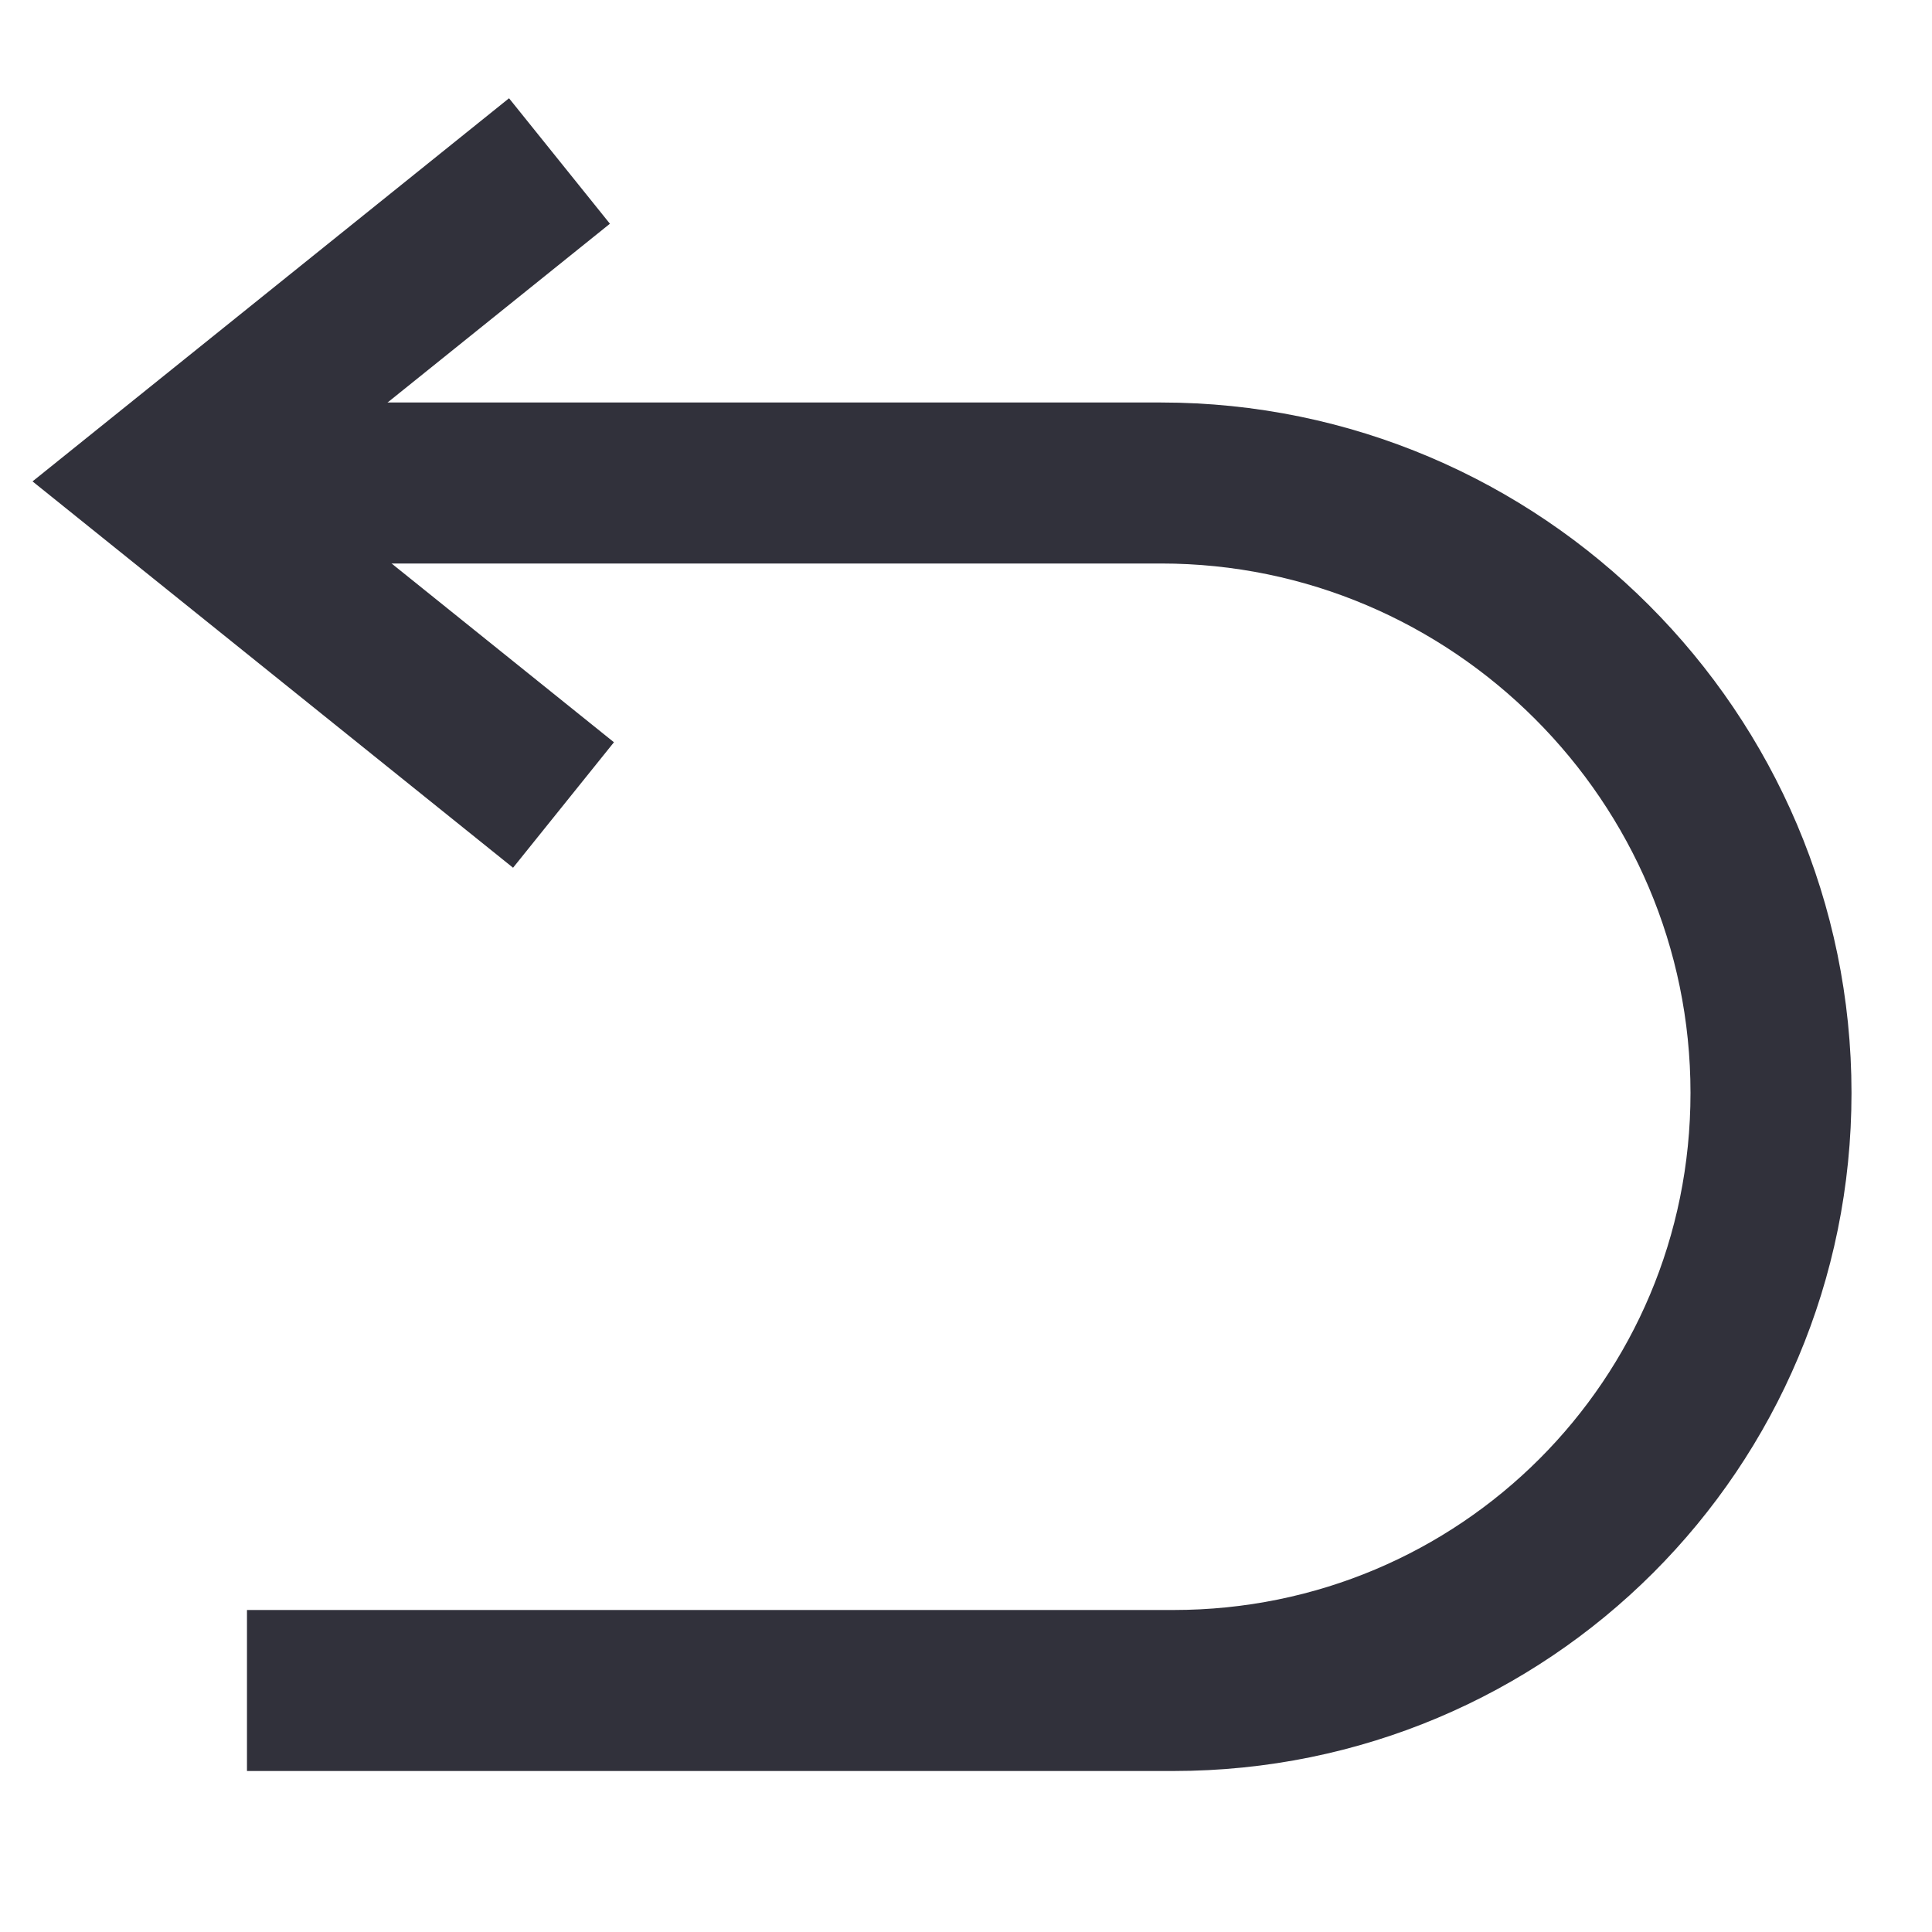 <svg viewBox="0 0 24 24" fill="none" xmlns="http://www.w3.org/2000/svg">
<path d="M7 10L2 5.98L6.95 2" stroke="#31313B" stroke-width="2"/>
<path d="M2 6L14.423 6C18.595 6 22 9.405 22 13.577V13.577C22 17.689 18.688 21 14.576 21L3.068 21" stroke="#31313B" stroke-width="2"/>
</svg>
